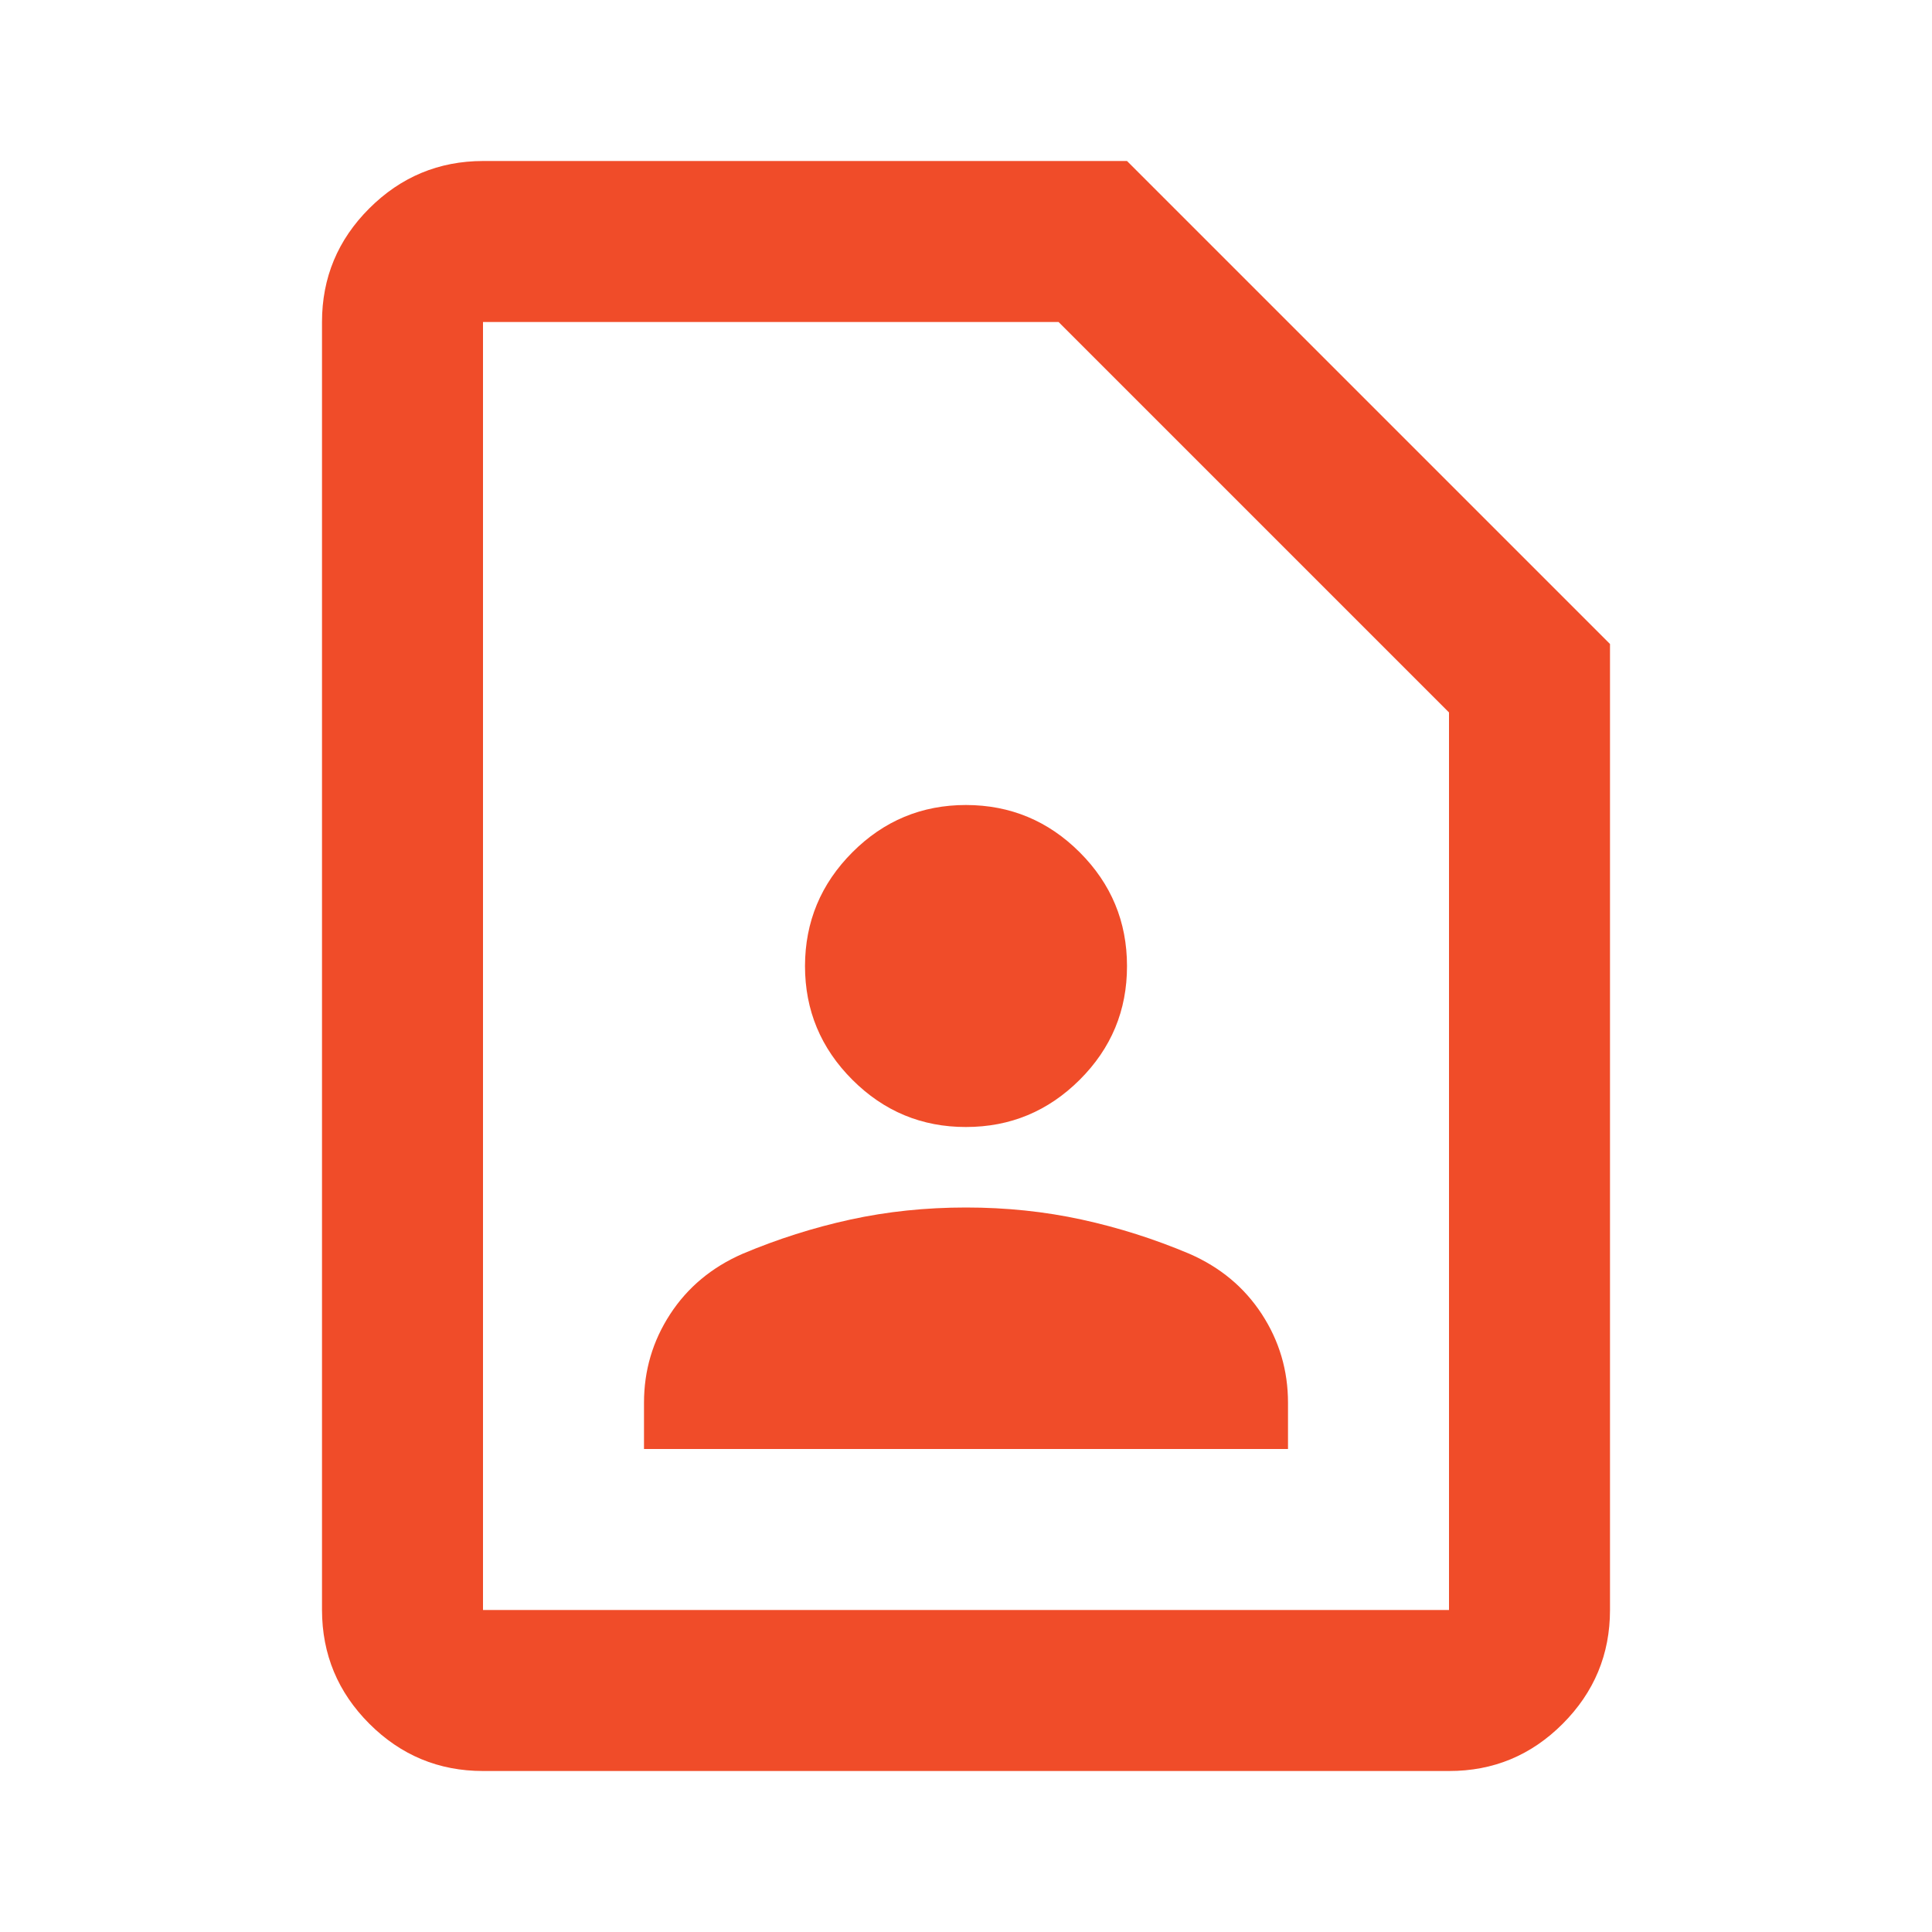 <svg width="24" height="24" viewBox="0 0 24 24" fill="none" xmlns="http://www.w3.org/2000/svg">
<path d="M12 14C12.55 14 13.021 13.804 13.413 13.413C13.805 13.022 14.001 12.551 14 12C14 11.45 13.804 10.979 13.413 10.588C13.022 10.197 12.551 10.001 12 10C11.45 10 10.979 10.196 10.588 10.588C10.197 10.98 10.001 11.451 10 12C10 12.55 10.196 13.021 10.588 13.413C10.98 13.805 11.451 14.001 12 14ZM8 18H16V17.425C16 17.025 15.892 16.658 15.675 16.325C15.458 15.992 15.158 15.742 14.775 15.575C14.342 15.392 13.896 15.25 13.437 15.15C12.978 15.05 12.499 15 12 15C11.5 15 11.021 15.05 10.563 15.15C10.105 15.25 9.659 15.392 9.225 15.575C8.842 15.742 8.542 15.992 8.325 16.325C8.108 16.658 8 17.025 8 17.425V18ZM18 22H6C5.45 22 4.979 21.804 4.588 21.413C4.197 21.022 4.001 20.551 4 20V4C4 3.45 4.196 2.979 4.588 2.588C4.98 2.197 5.451 2.001 6 2H14L20 8V20C20 20.55 19.804 21.021 19.413 21.413C19.022 21.805 18.551 22.001 18 22ZM18 20V8.85L13.15 4H6V20H18Z" fill="#F04C29"/>
</svg>
